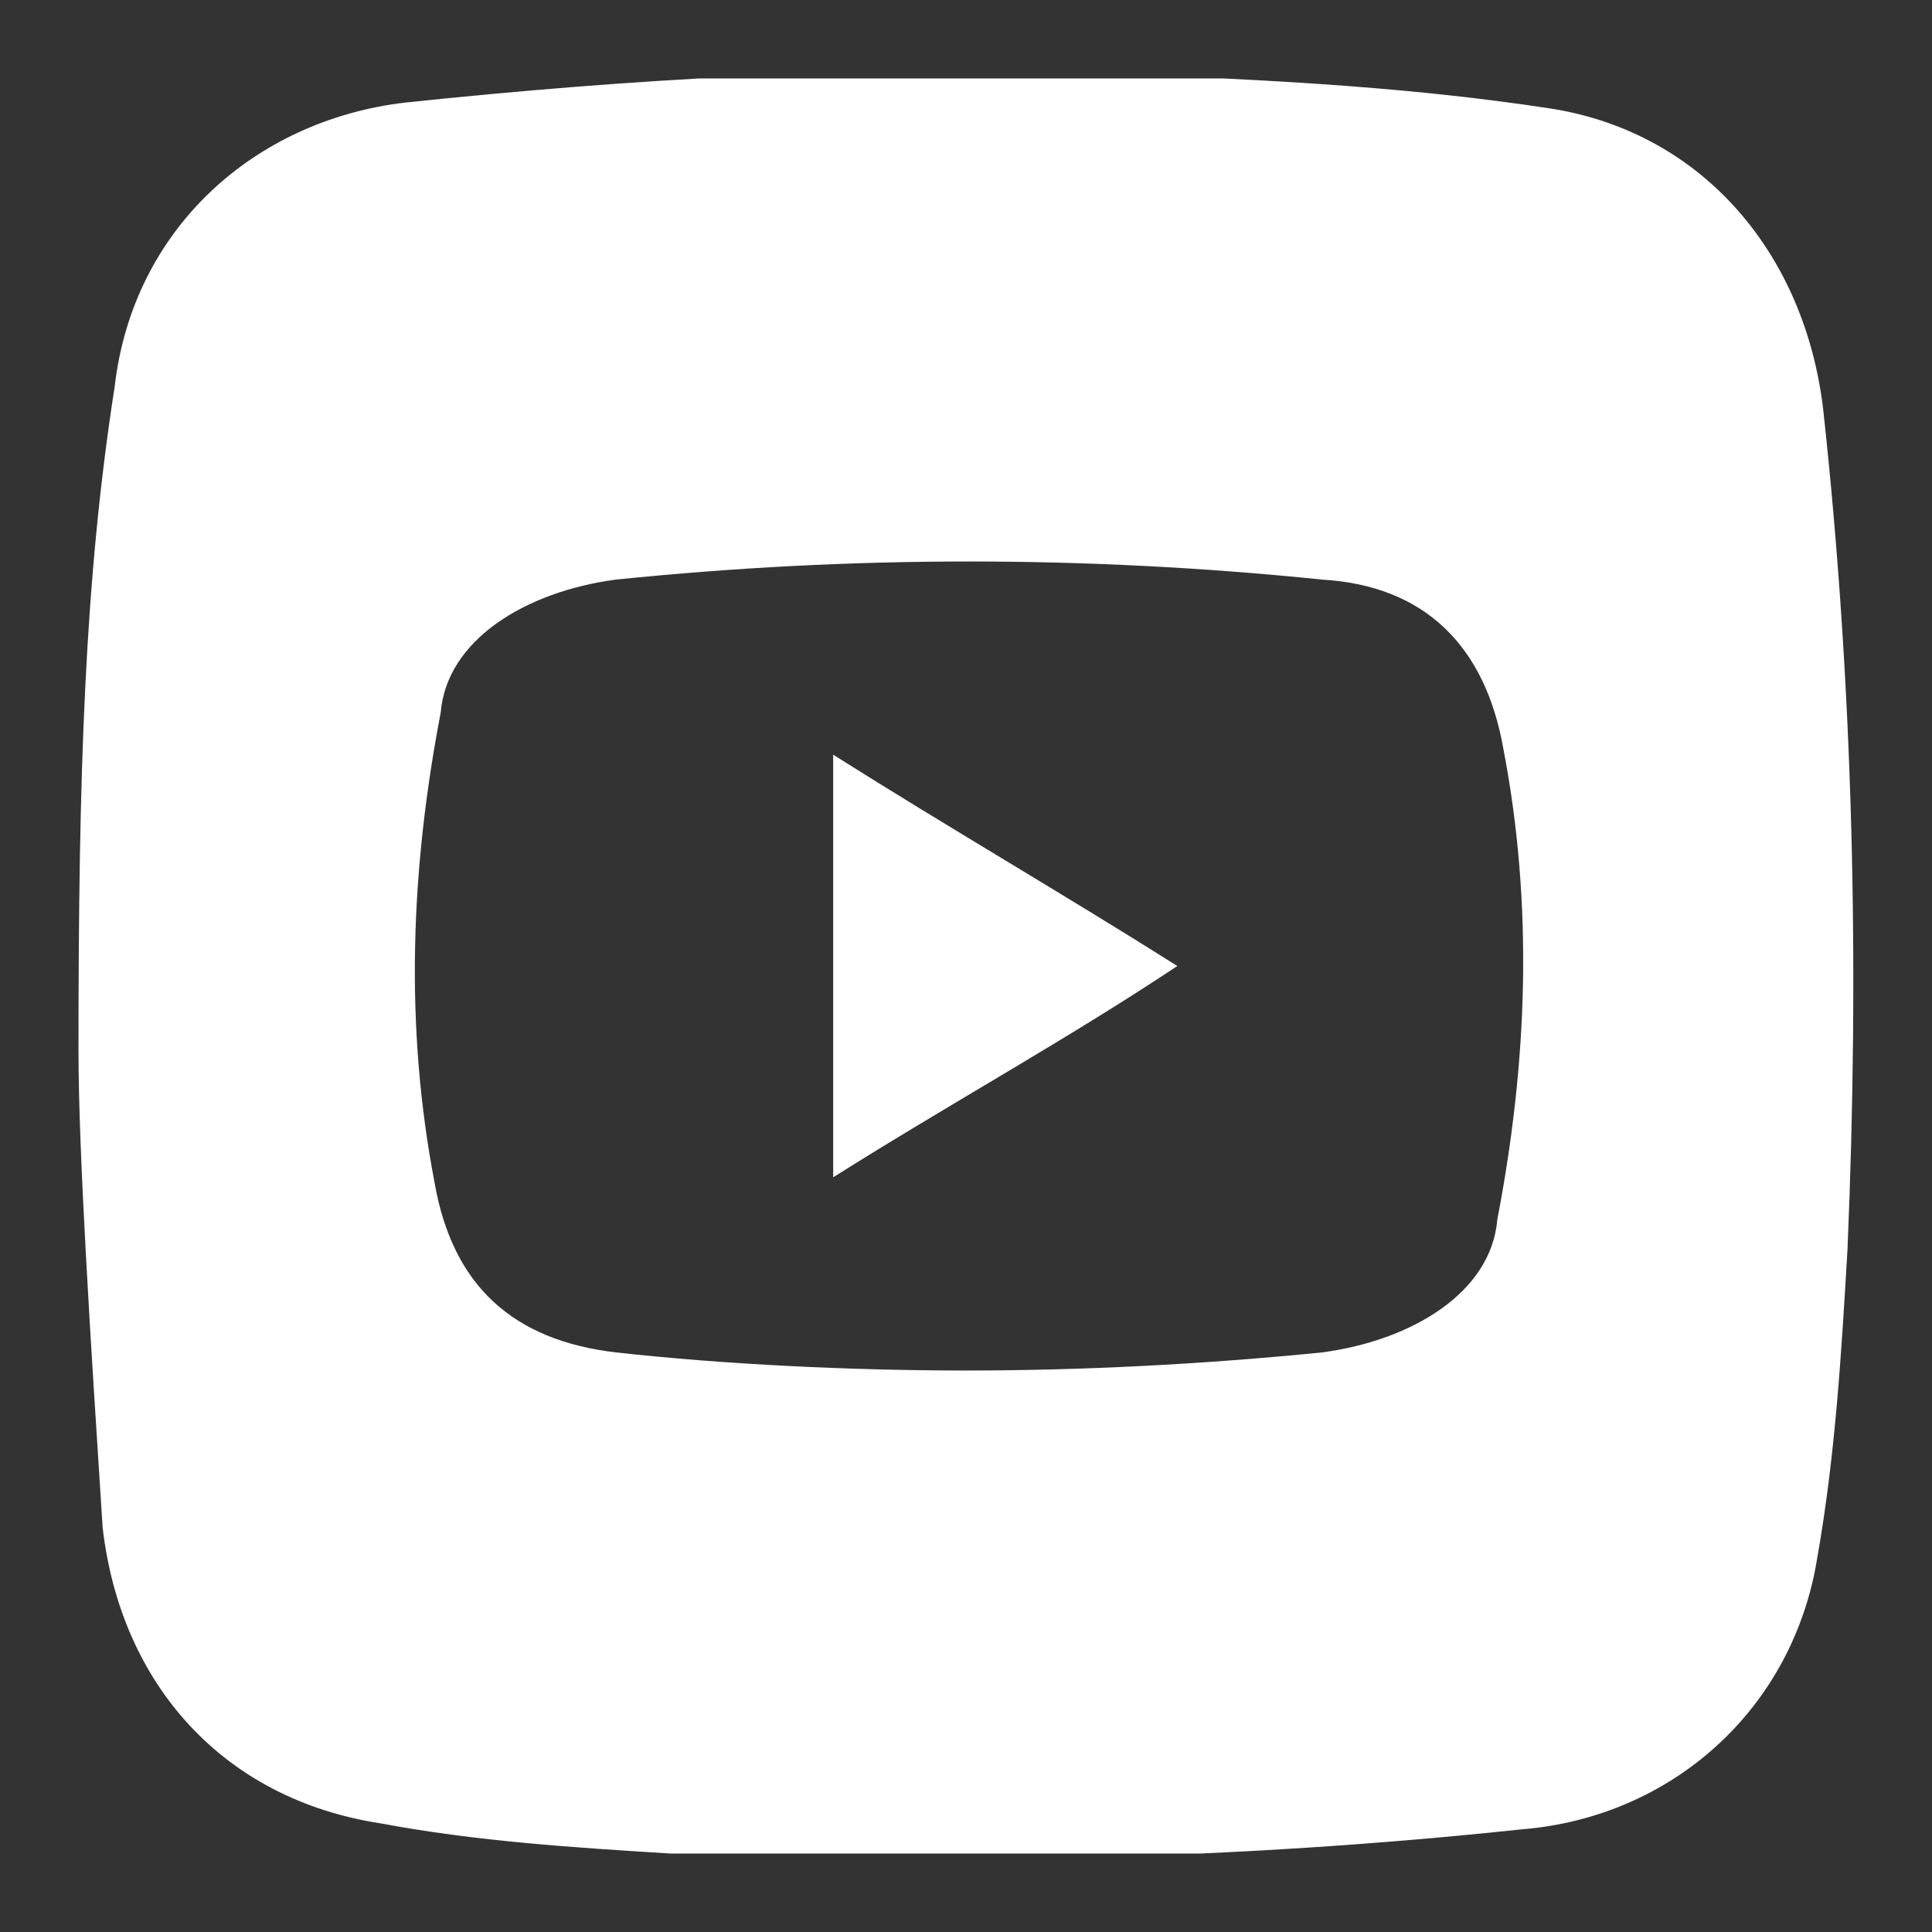 <?xml version="1.0" encoding="utf-8"?>
<!-- Generator: Adobe Illustrator 27.0.0, SVG Export Plug-In . SVG Version: 6.00 Build 0)  -->
<svg version="1.1" id="圖層_1" xmlns="http://www.w3.org/2000/svg" xmlns:xlink="http://www.w3.org/1999/xlink" x="0px" y="0px"
	 viewBox="0 0 32 32" style="enable-background:new 0 0 32 32;" xml:space="preserve">
<rect x="0" y="0" width="32" height="32" fill="#333333" stroke="none"/>
<style type="text/css">
	.st0{enable-background:new    ;}
	.st1{clip-path:url(#SVGID_00000124149984359172993970000017768903516496412801_);fill:#FFFFFF;}
	.st2{clip-path:url(#SVGID_00000040546694331313422560000007686050854439782017_);fill:#FFFFFF;}
</style>
<g class="st0">
	<g>
		<g>
			<g>
				<defs>
					<rect id="SVGID_1_" x="1.3" y="1.3" width="29.4" height="29.4"/>
				</defs>
				<clipPath id="SVGID_00000097480041043628780590000008590820995077268118_">
					<use xlink:href="#SVGID_1_"  style="overflow:visible;"/>
				</clipPath>
				<path style="clip-path:url(#SVGID_00000097480041043628780590000008590820995077268118_);fill:#FFFFFF;" d="M1.3,17.4
					c0-4.6,0.1-7.8,0.6-11C2.2,3.8,4.2,2,6.7,1.7c3.8-0.4,7.4-0.6,11.2-0.5c2.6,0.1,5.2,0.2,7.8,0.6c2.5,0.4,4.2,2.4,4.5,5
					c0.5,4.6,0.6,9.2,0.4,13.9c-0.1,1.7-0.2,3.4-0.5,5.1c-0.4,2.5-2.4,4.3-4.9,4.5c-4.7,0.5-9.4,0.6-14.1,0.4
					c-1.6-0.1-3.2-0.2-4.8-0.5c-2.6-0.4-4.3-2.3-4.6-4.9C1.5,22.2,1.3,19.1,1.3,17.4 M16,22.7c1.9,0,3.9-0.1,5.9-0.3
					c1.5-0.2,2.8-1,2.9-2.2c0.5-2.6,0.6-5.2,0.1-7.8c-0.3-1.7-1.3-2.7-3-2.8c-3.9-0.4-7.8-0.4-11.7,0c-1.5,0.2-2.8,1-2.9,2.2
					c-0.5,2.6-0.6,5.2-0.1,7.8c0.3,1.7,1.3,2.6,3,2.8C12,22.6,14.1,22.7,16,22.7"/>
			</g>
			<g>
				<defs>
					<rect id="SVGID_00000175314736867395286850000014655323164710722960_" x="1.3" y="1.3" width="29.4" height="29.4"/>
				</defs>
				<clipPath id="SVGID_00000070084486775647409730000010980208228977583543_">
					<use xlink:href="#SVGID_00000175314736867395286850000014655323164710722960_"  style="overflow:visible;"/>
				</clipPath>
				<path style="clip-path:url(#SVGID_00000070084486775647409730000010980208228977583543_);fill:#FFFFFF;" d="M13.8,19.5v-7
					c1.9,1.2,3.8,2.3,5.7,3.5C17.7,17.2,15.7,18.3,13.8,19.5"/>
			</g>
		</g>
	</g>
</g>
</svg>
